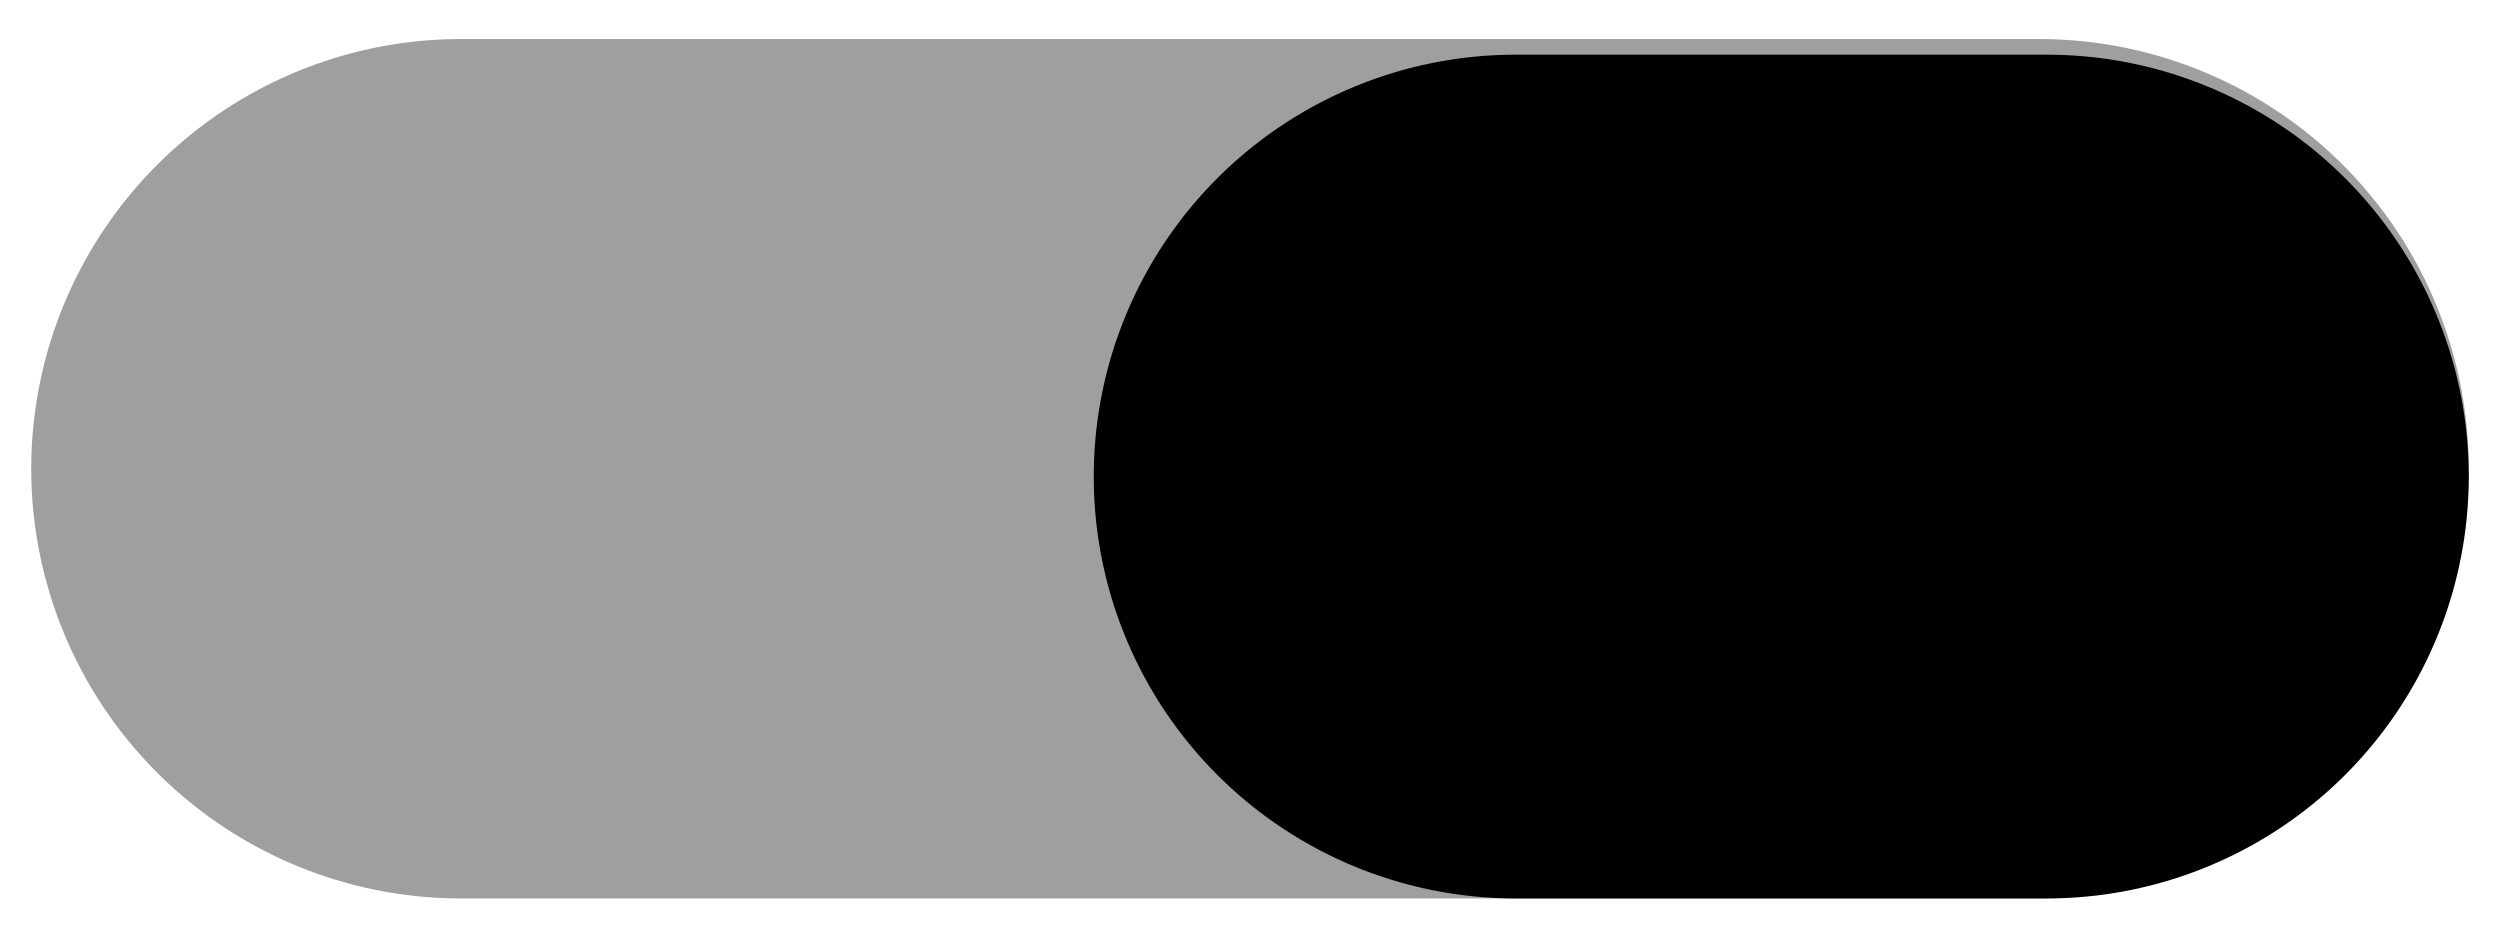 <svg id="Layer_1" data-name="Layer 1" xmlns="http://www.w3.org/2000/svg" width="160" height="60" viewBox="0 0 160 60"><defs><style>.cls-1{fill:#a09f9f;}</style></defs><title>slideknap2</title><path class="cls-1" d="M2,30H2A27.5,27.5,0,0,1,29.5,2.5h101A27.5,27.5,0,0,1,158,30h0a27.5,27.5,0,0,1-27.5,27.5H29.5A27.5,27.5,0,0,1,2,30Z"/><path d="M70,30.5h0a27,27,0,0,1,27-27h34a27,27,0,0,1,27,27h0a27,27,0,0,1-27,27H97A27,27,0,0,1,70,30.5Z"/></svg>
